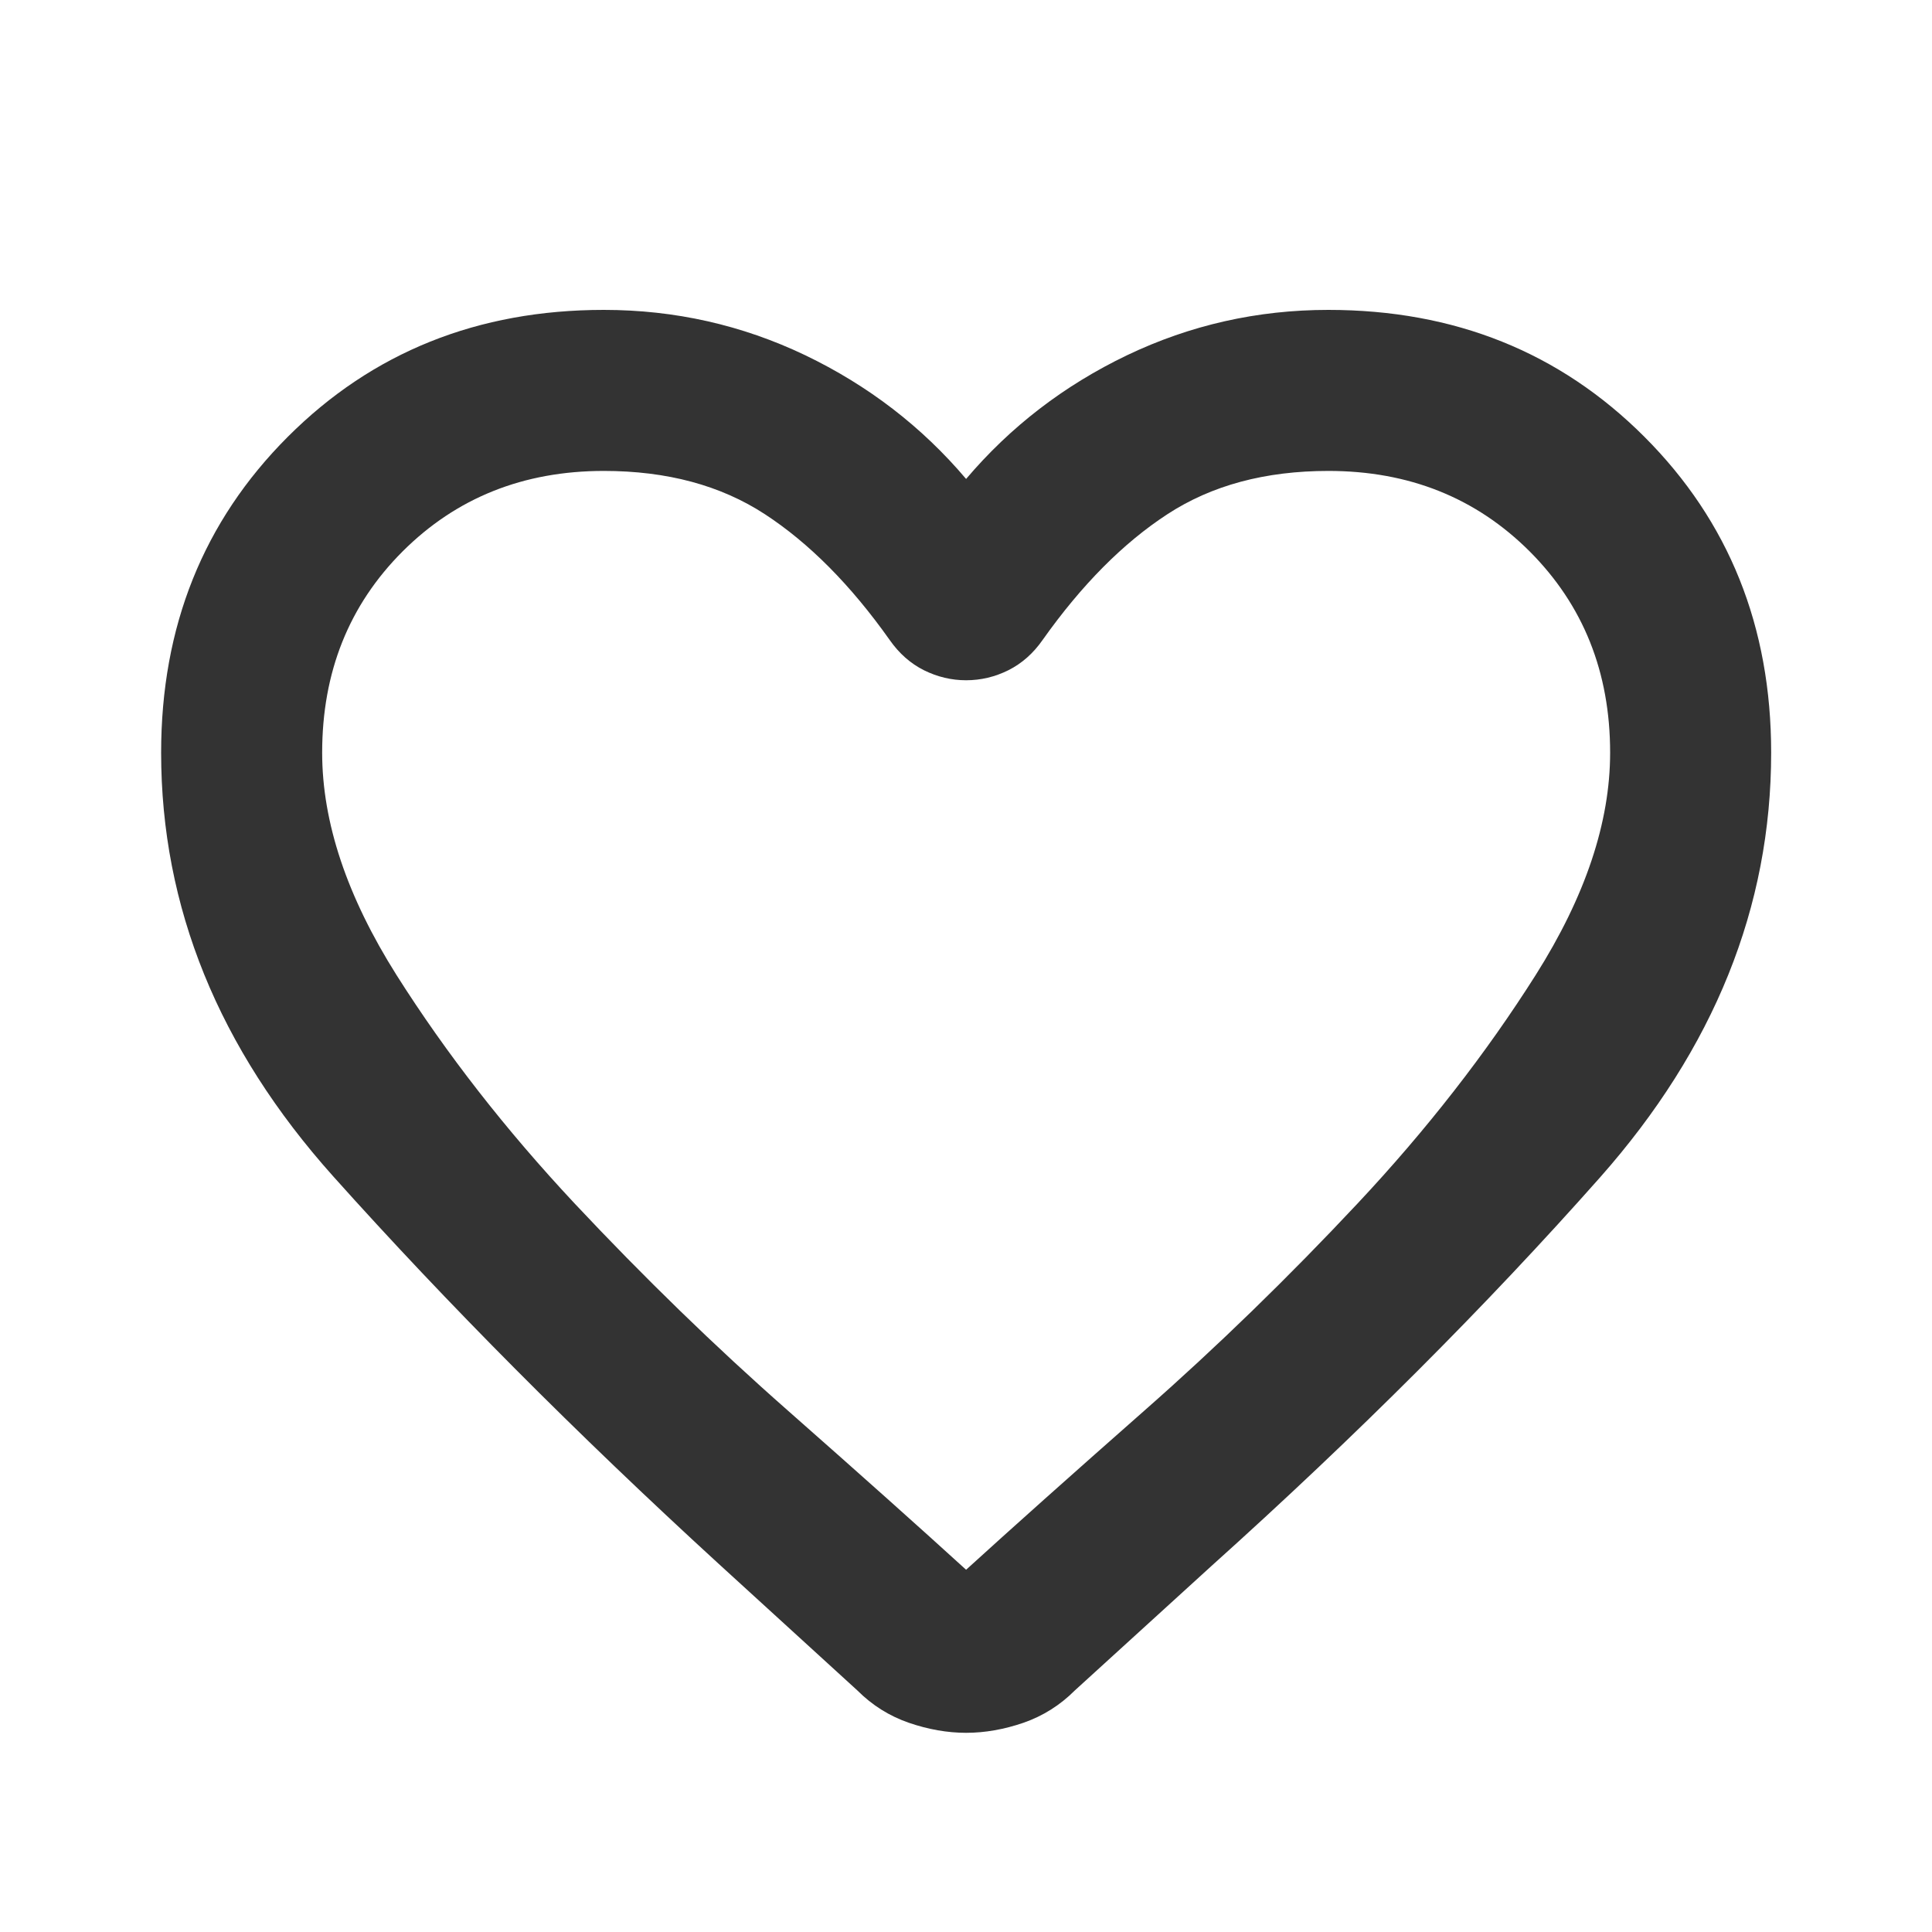 <svg width="20" height="20" viewBox="0 0 20 20" fill="none" xmlns="http://www.w3.org/2000/svg">
<mask id="mask0_1317_3166" style="mask-type:alpha" maskUnits="userSpaceOnUse" x="0" y="0" width="20" height="20">
<rect width="20" height="20" fill="#D9D9D9"/>
</mask>
<g mask="url(#mask0_1317_3166)">
<path d="M10.001 17.938C9.807 17.938 9.609 17.903 9.408 17.834C9.206 17.764 9.029 17.653 8.876 17.5L7.439 16.188C5.967 14.84 4.637 13.504 3.449 12.177C2.262 10.851 1.668 9.389 1.668 7.792C1.668 6.486 2.105 5.396 2.98 4.521C3.855 3.646 4.946 3.208 6.251 3.208C6.987 3.208 7.682 3.365 8.335 3.677C8.987 3.99 9.543 4.417 10.001 4.958C10.46 4.417 11.015 3.99 11.668 3.677C12.321 3.365 13.015 3.208 13.751 3.208C15.057 3.208 16.147 3.646 17.022 4.521C17.897 5.396 18.335 6.486 18.335 7.792C18.335 9.389 17.744 10.854 16.564 12.188C15.383 13.521 14.043 14.861 12.543 16.209L11.126 17.5C10.973 17.653 10.796 17.764 10.595 17.834C10.394 17.903 10.196 17.938 10.001 17.938ZM9.21 6.625C8.807 6.056 8.376 5.622 7.918 5.323C7.46 5.024 6.904 4.875 6.251 4.875C5.418 4.875 4.724 5.153 4.168 5.708C3.612 6.264 3.335 6.958 3.335 7.792C3.335 8.514 3.592 9.281 4.105 10.094C4.619 10.906 5.234 11.695 5.949 12.459C6.665 13.222 7.401 13.938 8.158 14.604C8.915 15.271 9.529 15.82 10.001 16.25C10.473 15.82 11.088 15.271 11.845 14.604C12.602 13.938 13.338 13.222 14.053 12.459C14.769 11.695 15.383 10.906 15.897 10.094C16.411 9.281 16.668 8.514 16.668 7.792C16.668 6.958 16.39 6.264 15.835 5.708C15.279 5.153 14.585 4.875 13.751 4.875C13.098 4.875 12.543 5.024 12.085 5.323C11.626 5.622 11.196 6.056 10.793 6.625C10.696 6.764 10.578 6.868 10.439 6.938C10.3 7.007 10.154 7.042 10.001 7.042C9.849 7.042 9.703 7.007 9.564 6.938C9.425 6.868 9.307 6.764 9.21 6.625Z" fill="#333333"/>
</g>
</svg>
